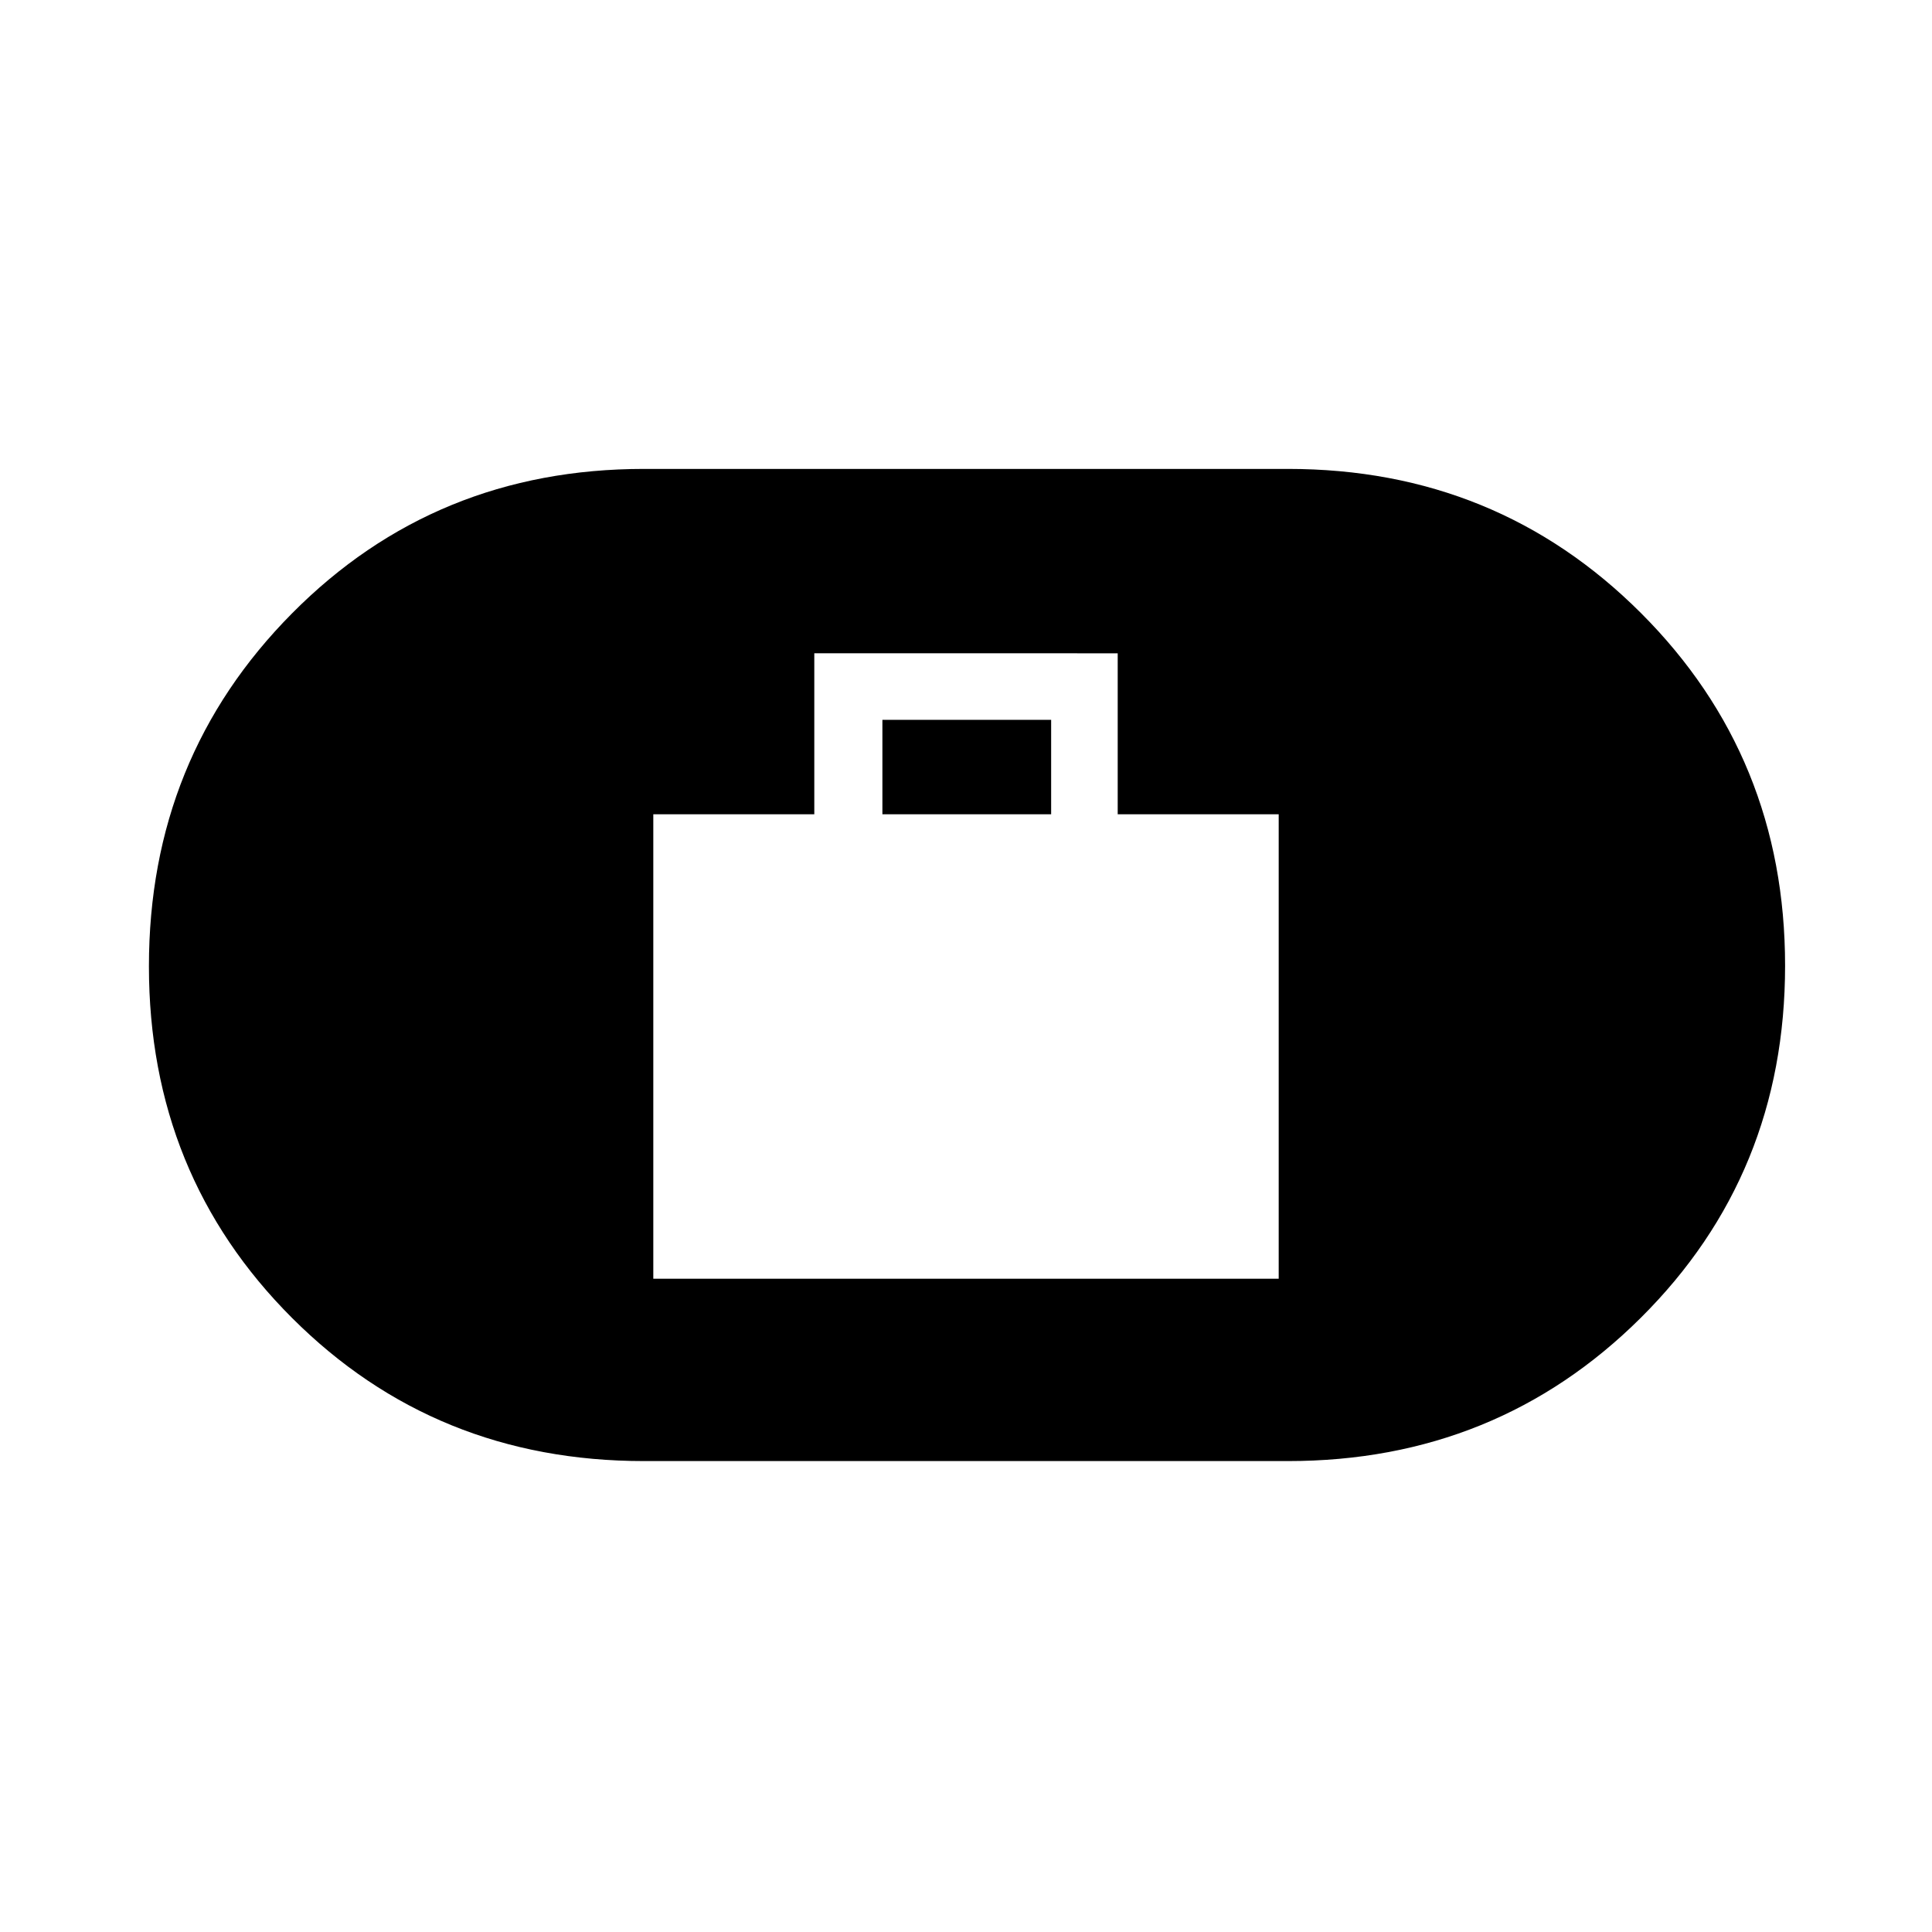<svg xmlns="http://www.w3.org/2000/svg" height="48" viewBox="0 -960 960 960" width="48"><path d="M324.62-324.62h310.76v-230.76h-80v-80H404.62v80h-80v230.76Zm113.84-230.76v-46.93h83.85v46.93h-83.85ZM320-234q-103.72 0-174.86-71.1Q74-376.2 74-479.85q0-103.66 71.14-175.4Q216.28-727 320-727h320q103.72 0 175.36 71.6Q887-583.8 887-480.15q0 103.66-71.64 174.9Q743.72-234 640-234H320Z"/></svg>
